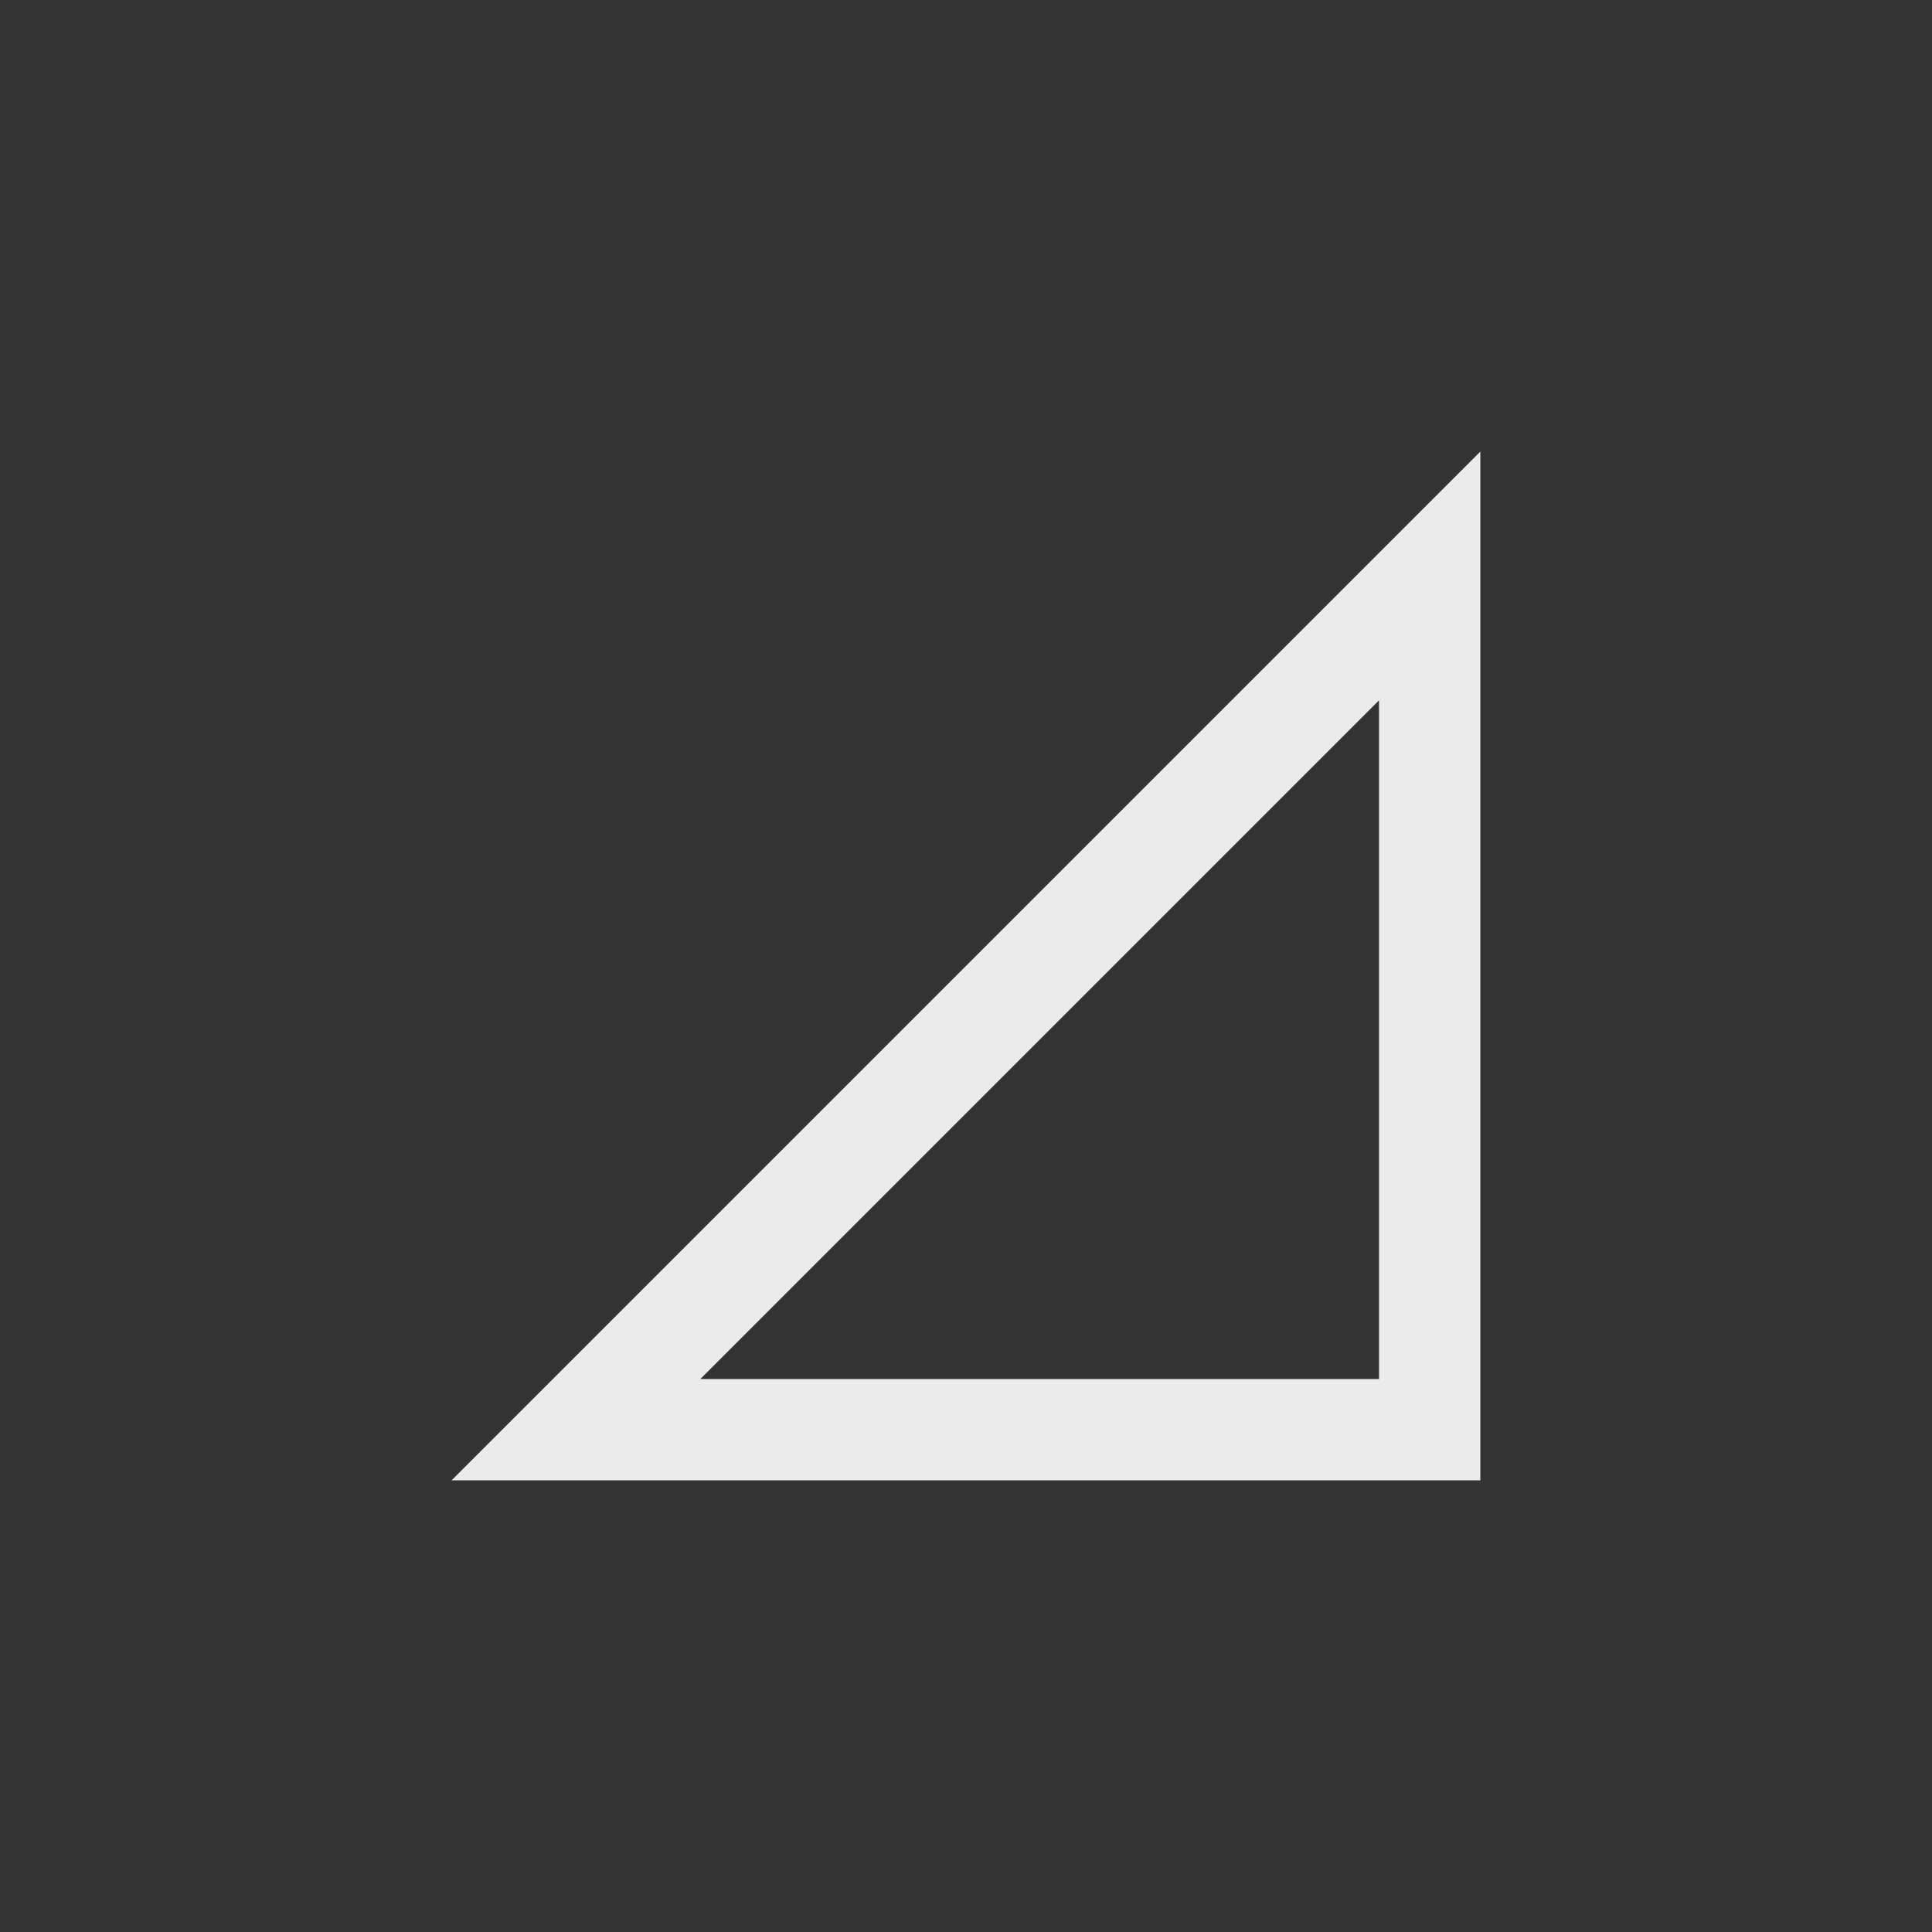 <!-- Generated by IcoMoon.io -->
<svg version="1.1" xmlns="http://www.w3.org/2000/svg" width="40" height="40" viewBox="0 0 40 40">
<rect x="0" y="0" width="40" height="40" fill="#333333" stroke="none"/>
<title>mt-signal_cellular_null</title>
<path fill="#ebebeb" d="M30.649 9.349v21.3h-21.3zM28.551 14.5l-14.051 14.051h14.051v-14.051z"></path>
</svg>
